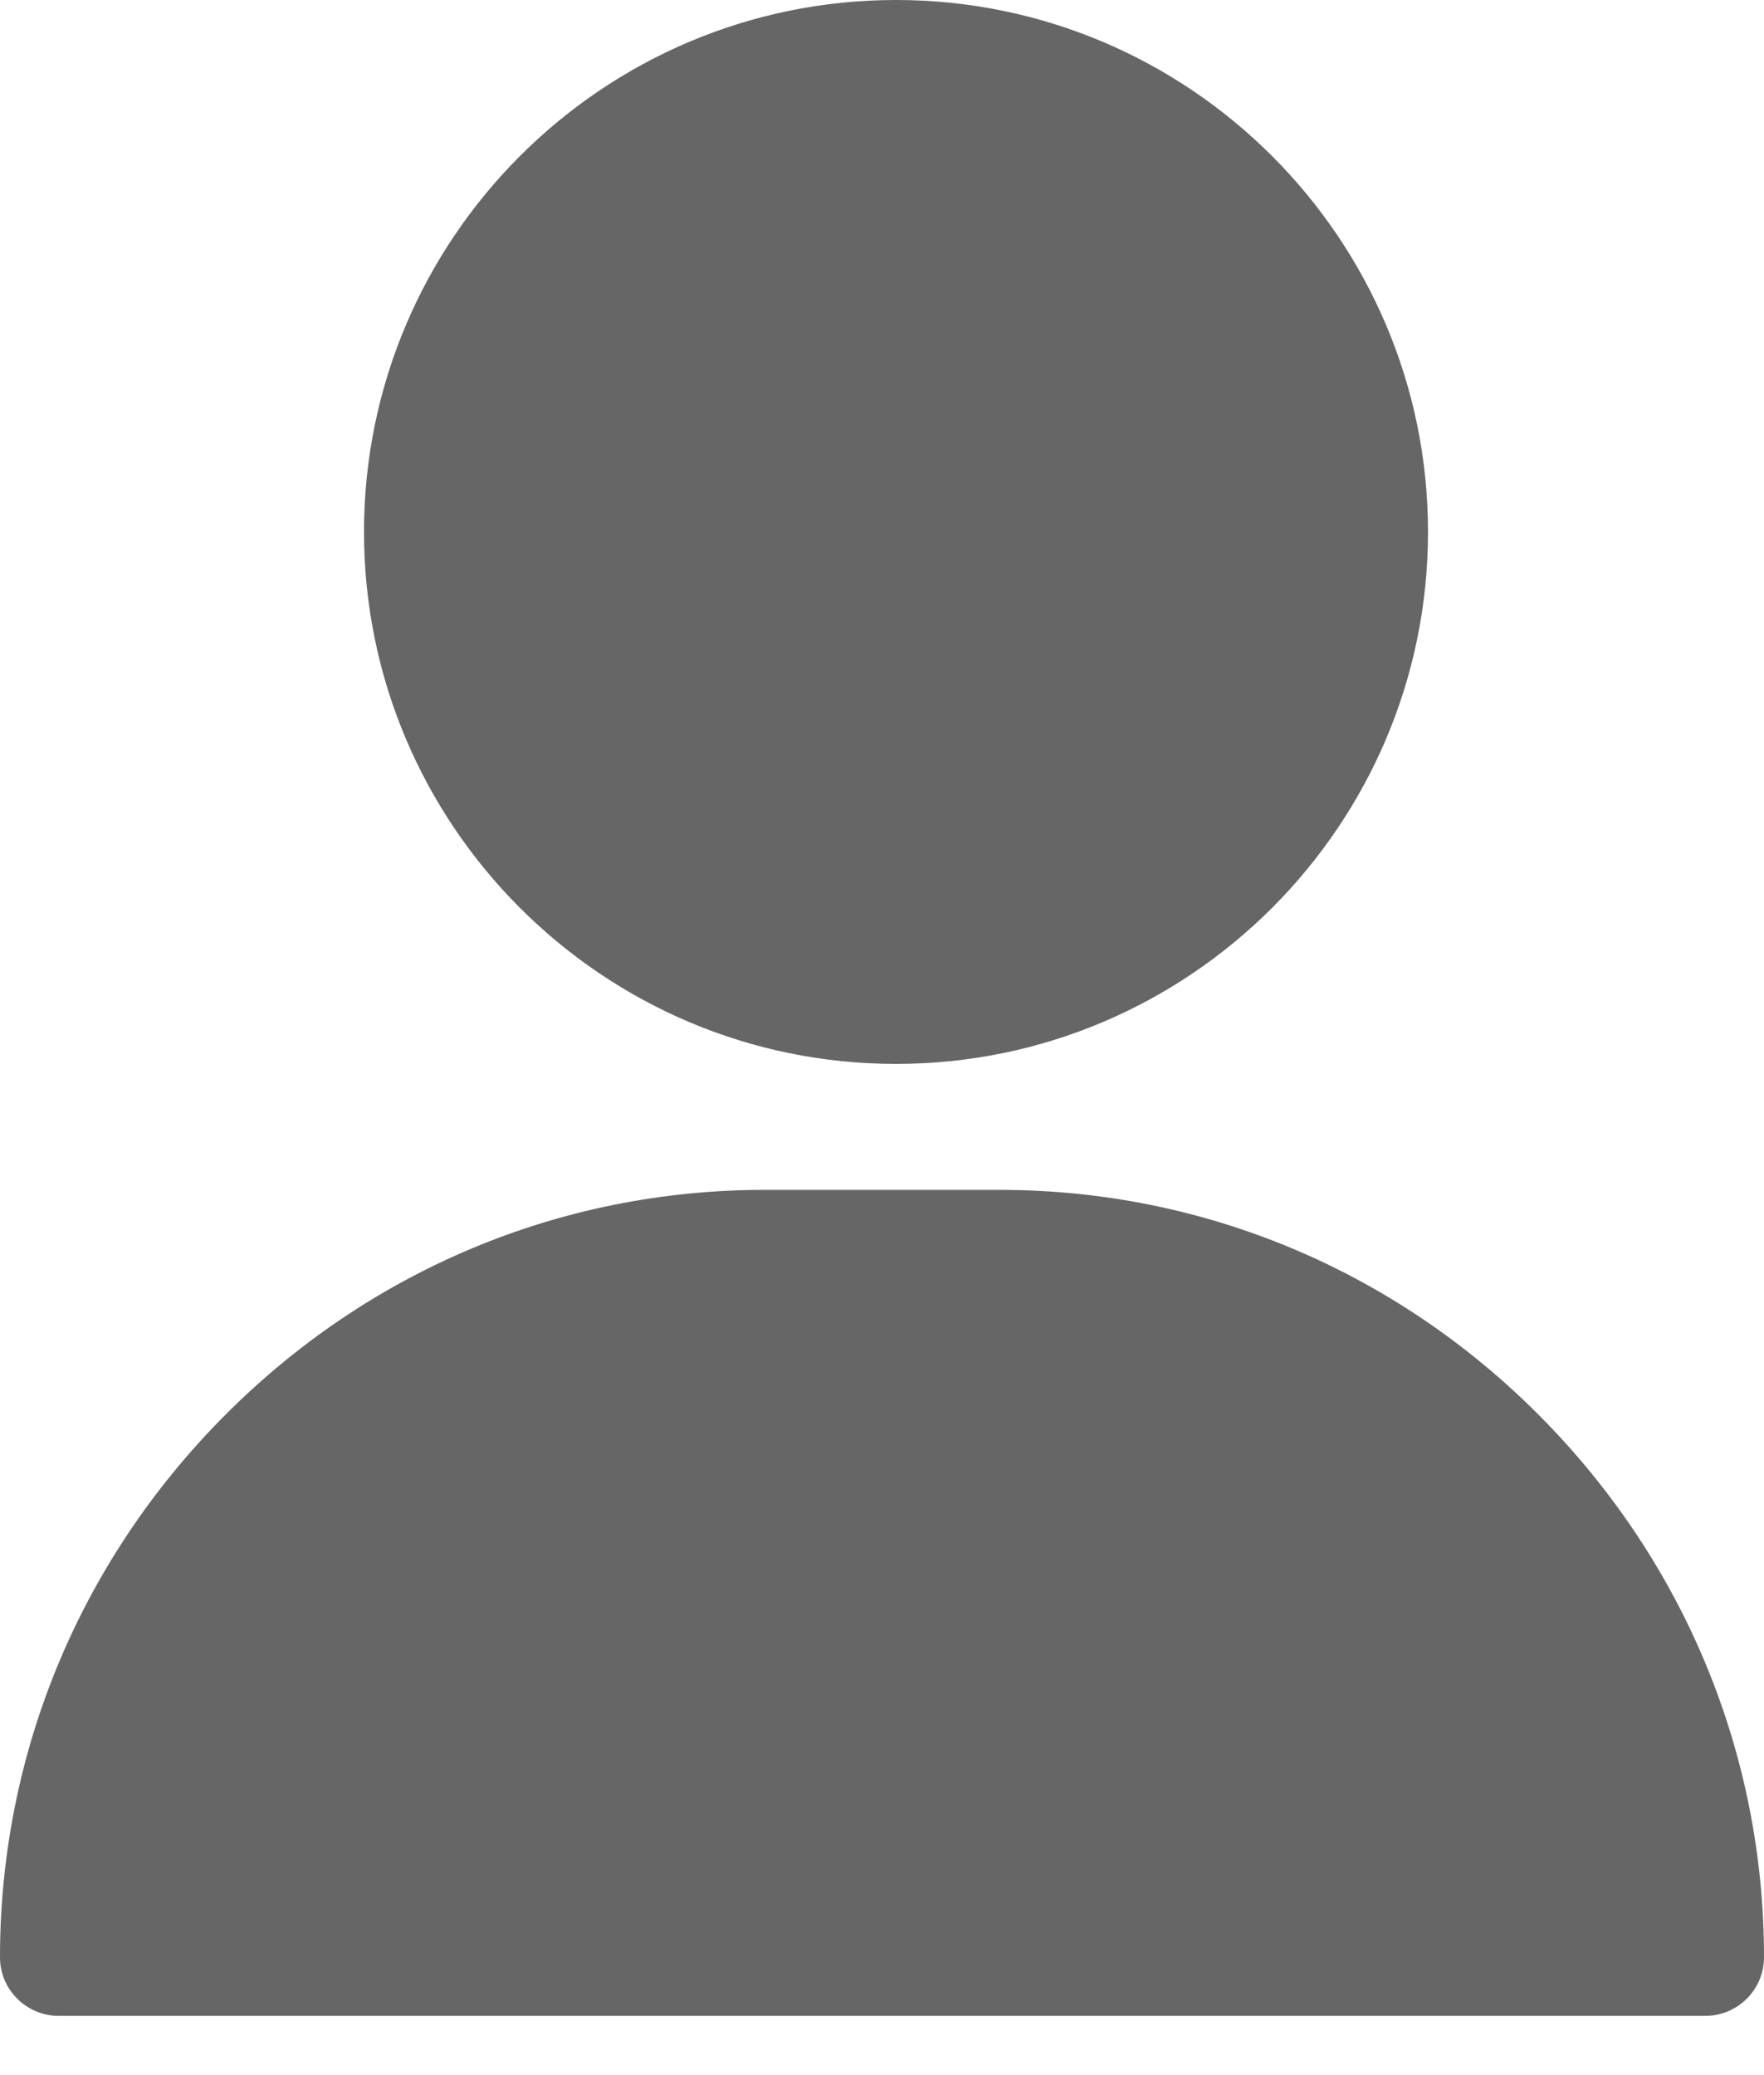 <?xml version="1.0" encoding="UTF-8"?>
<svg width="17px" height="20px" viewBox="0 0 17 20" version="1.1" xmlns="http://www.w3.org/2000/svg" xmlns:xlink="http://www.w3.org/1999/xlink">
    <!-- Generator: Sketch 52.1 (67048) - http://www.bohemiancoding.com/sketch -->
    <title>user</title>
    <desc>Created with Sketch.</desc>
    <g id="Page-1" stroke="none" stroke-width="1" fill="none" fill-rule="evenodd">
        <g id="user" fill="#666666">
            <path d="M8.635,0 C5.808,0 3.508,2.3 3.508,5.127 C3.508,7.954 5.808,10.254 8.635,10.254 C11.462,10.254 13.762,7.954 13.762,5.127 C13.762,2.3 11.462,0 8.635,0" id="Fill-1"></path>
            <path d="M9.633,11.468 L7.367,11.468 C5.402,11.468 3.551,12.244 2.155,13.653 C0.765,15.056 -7.55555556e-06,16.907 -7.55555556e-06,18.865 C-7.55555556e-06,19.176 0.254,19.429 0.567,19.429 L16.433,19.429 C16.746,19.429 17,19.176 17,18.865 C17,16.907 16.235,15.056 14.845,13.653 C13.449,12.244 11.598,11.468 9.633,11.468 Z" id="Fill-3"></path>
        </g>
    </g>
</svg>